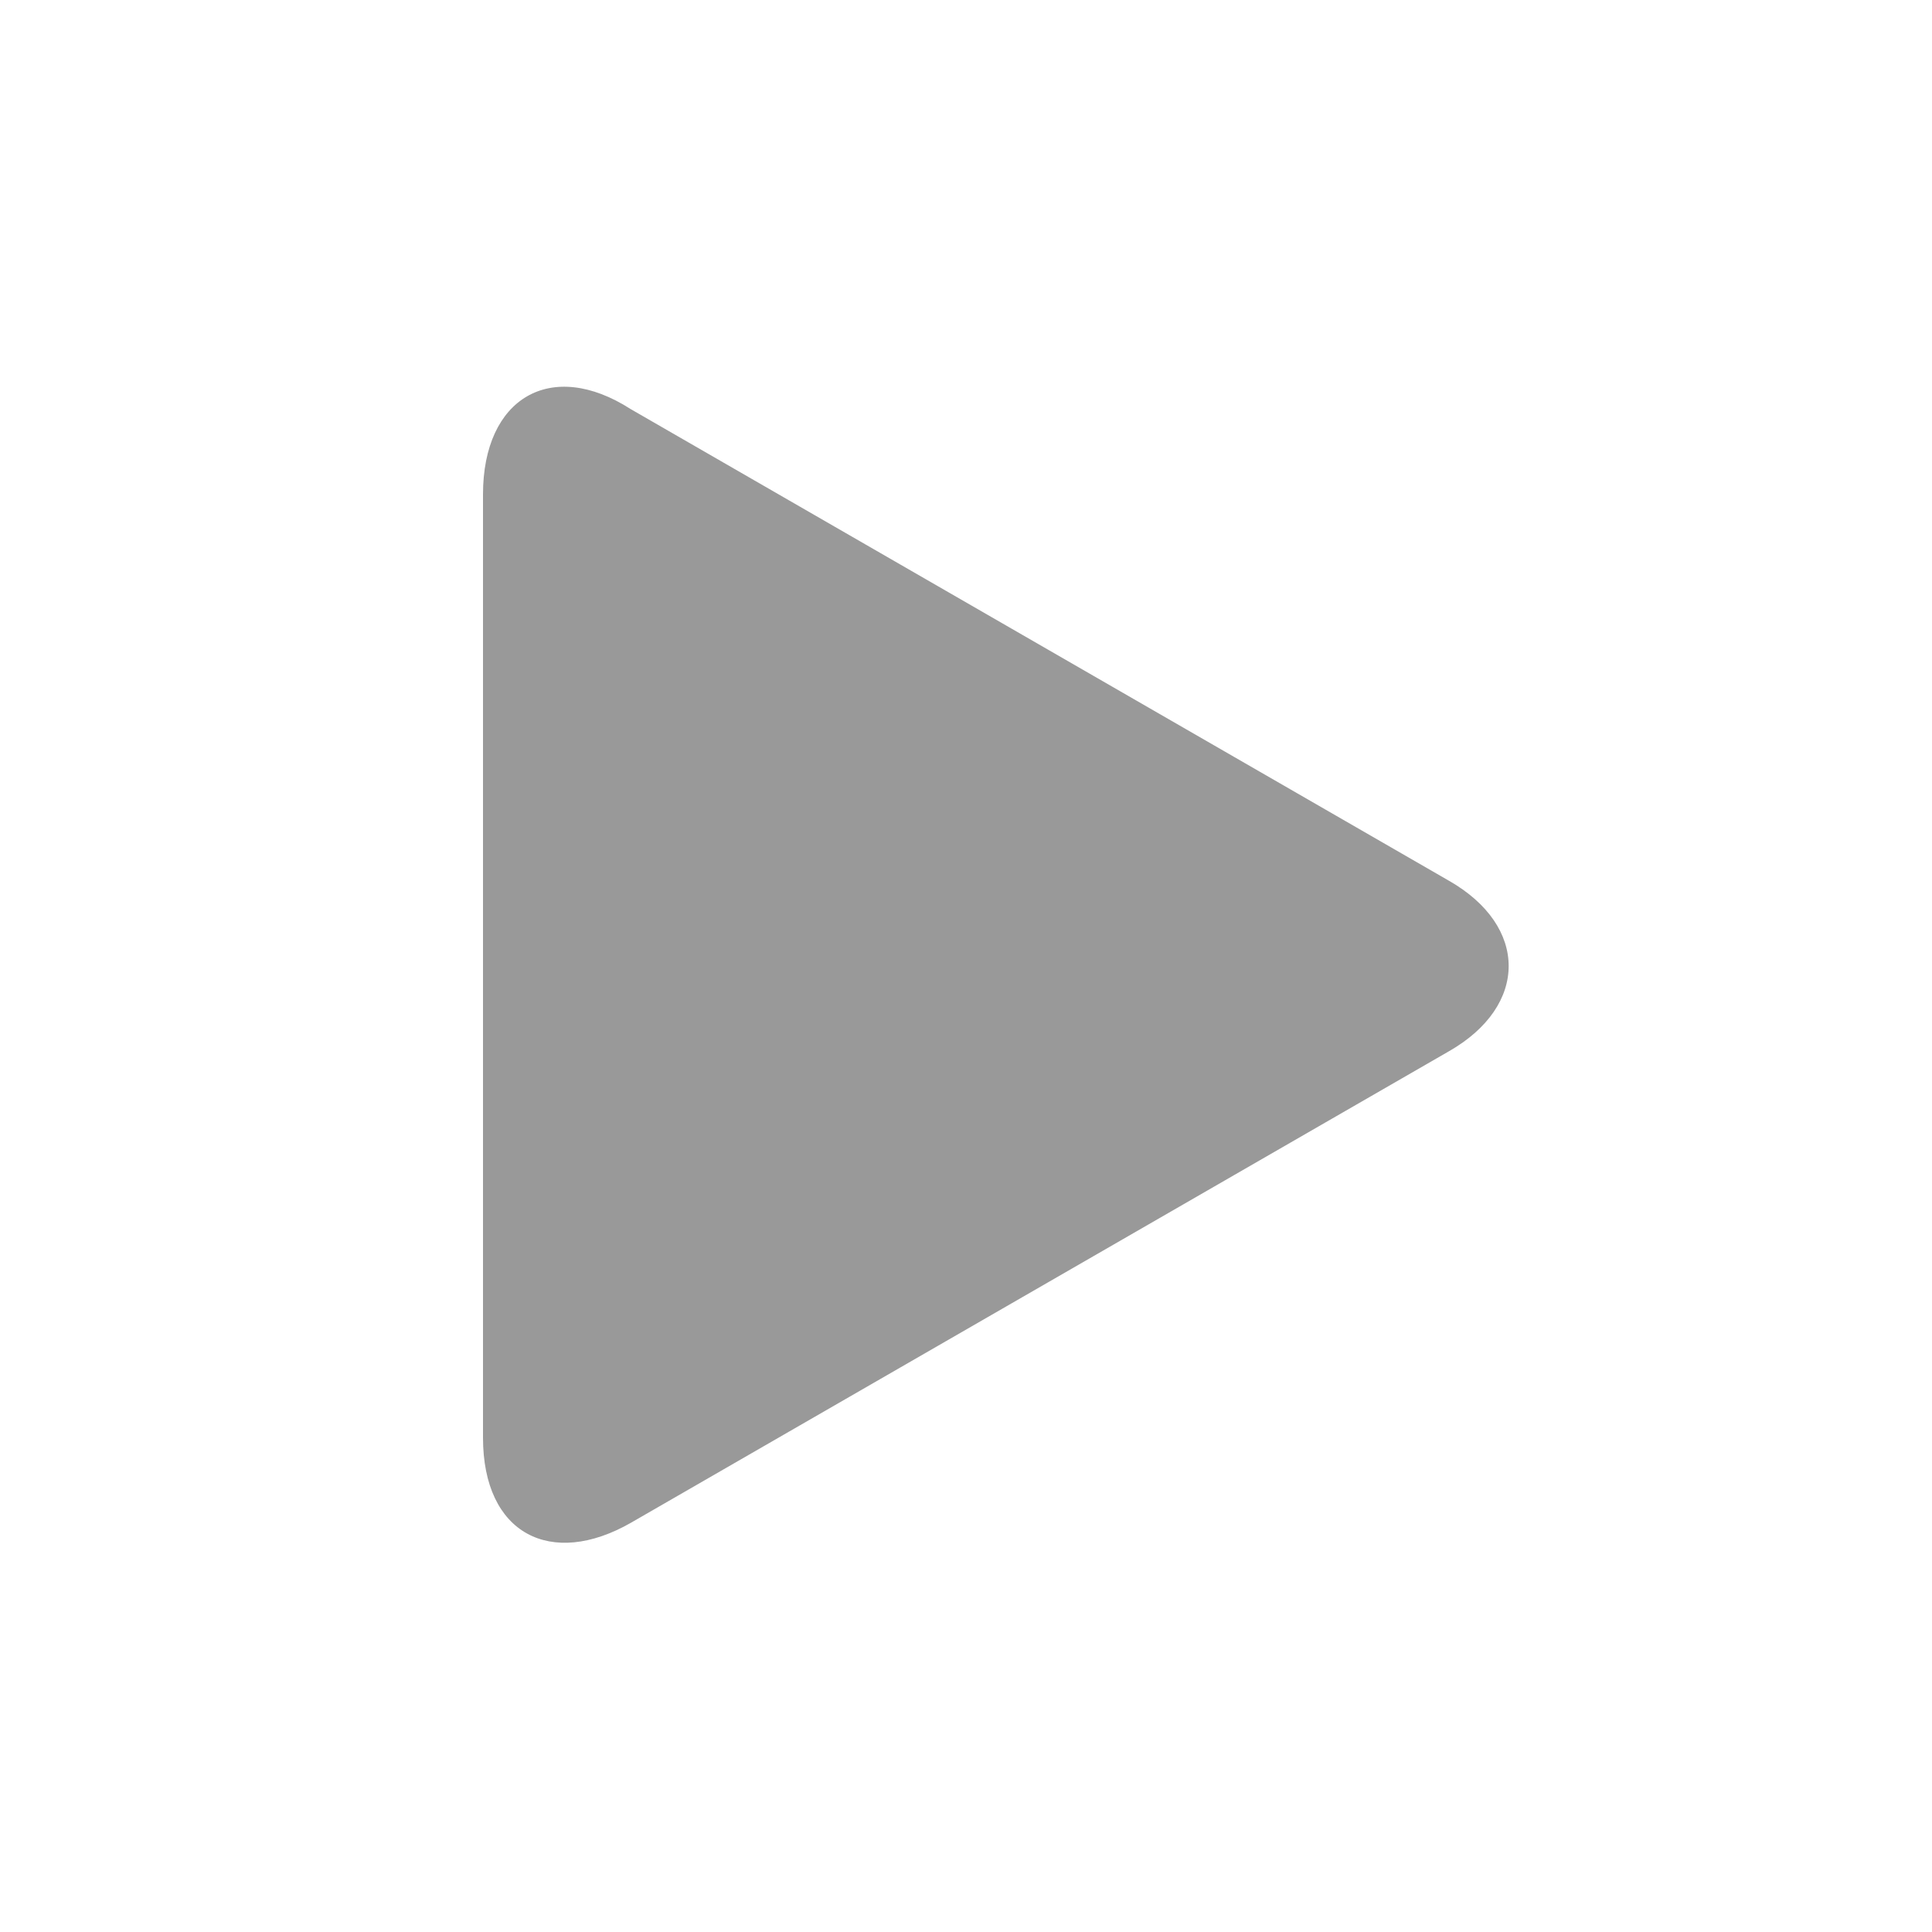 <svg xmlns="http://www.w3.org/2000/svg" viewBox="0 0 34 34" width="34" height="34"><path fill="#999999" d="M8.5 8.7c0-1.7 1.2-2.4 2.6-1.5l14.4 8.3c1.4.8 1.4 2.2 0 3l-14.4 8.3c-1.4.8-2.6.2-2.6-1.5V8.7z"></path></svg>